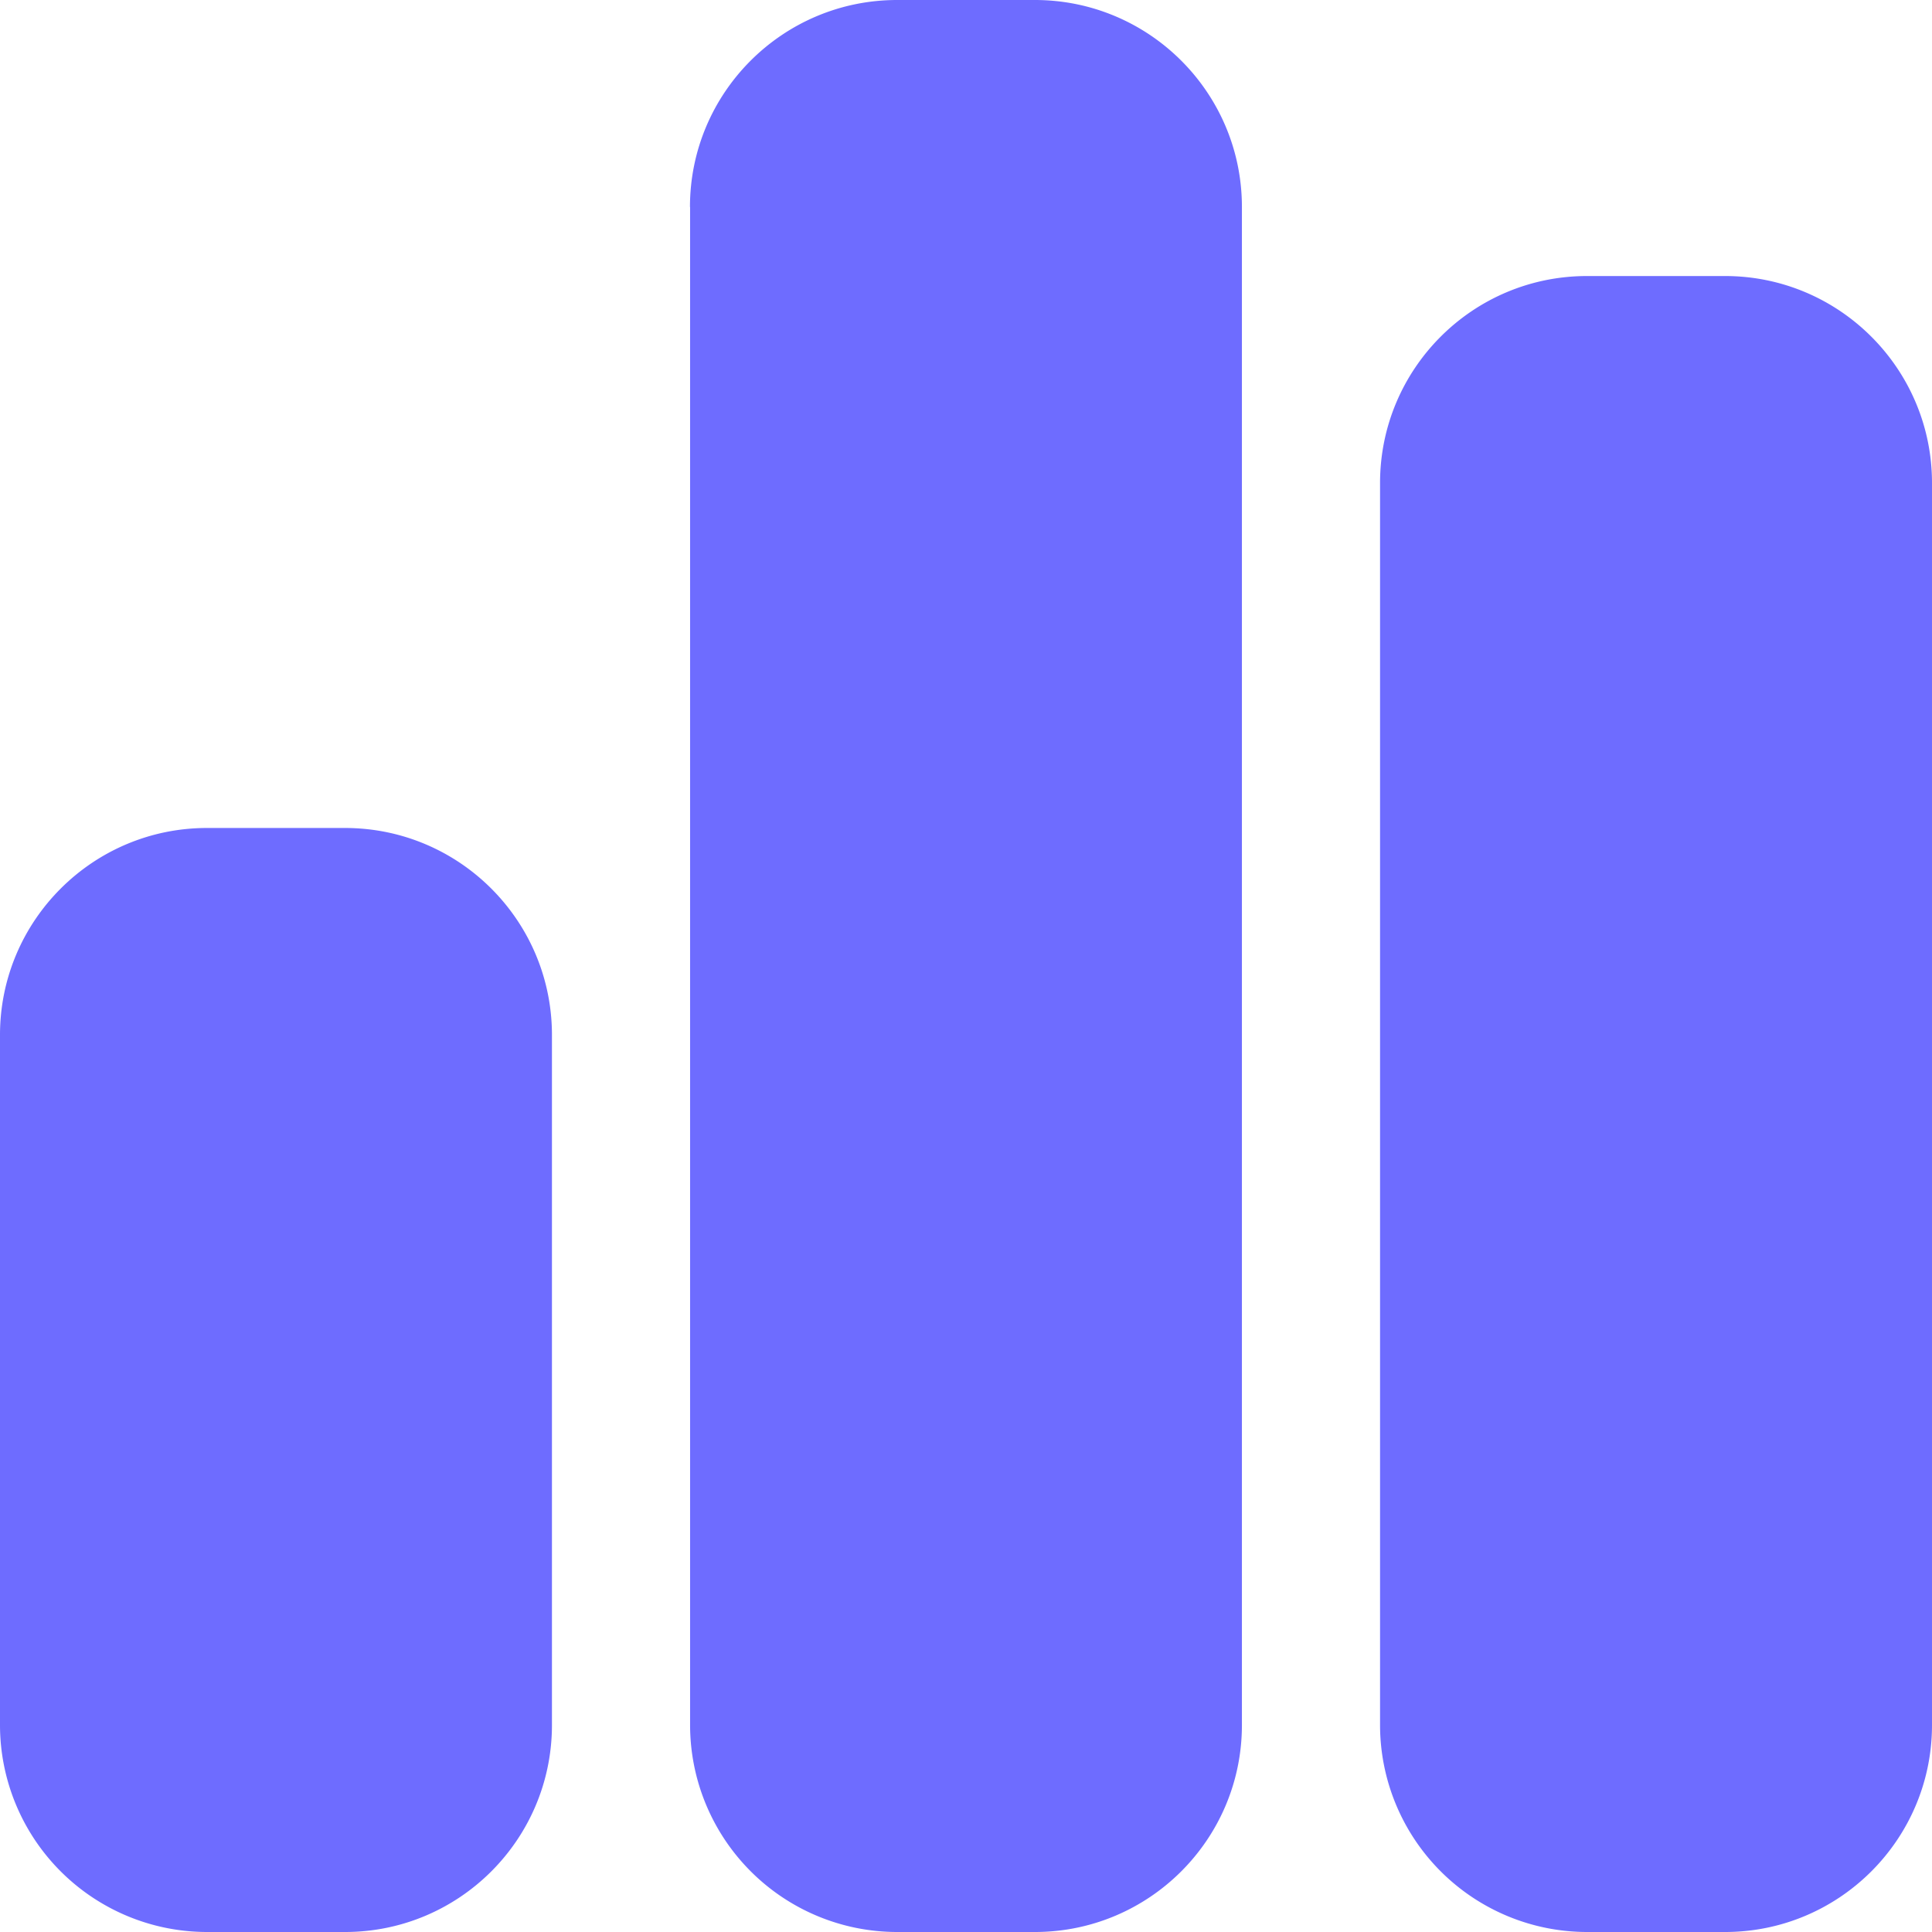 <svg width="16" height="16" fill="none" xmlns="http://www.w3.org/2000/svg"><g clip-path="url(#a)"><path d="M5.714 1.714C5.714.768 6.482 0 7.43 0H8.57c.947 0 1.715.768 1.715 1.714v12.572c0 .946-.768 1.714-1.715 1.714H7.43a1.715 1.715 0 0 1-1.715-1.714V1.714zM0 8.571c0-.946.768-1.714 1.714-1.714h1.143c.947 0 1.714.768 1.714 1.714v5.715c0 .946-.767 1.714-1.714 1.714H1.714A1.715 1.715 0 0 1 0 14.286V8.57zm13.143-6.285h1.143C15.232 2.286 16 3.054 16 4v10.286c0 .946-.768 1.714-1.714 1.714h-1.143a1.715 1.715 0 0 1-1.714-1.714V4c0-.946.767-1.714 1.714-1.714z" fill="#6E6CFF"/></g><defs><clipPath id="a"><path fill="#fff" d="M0 0h16v16H0z"/></clipPath></defs></svg>